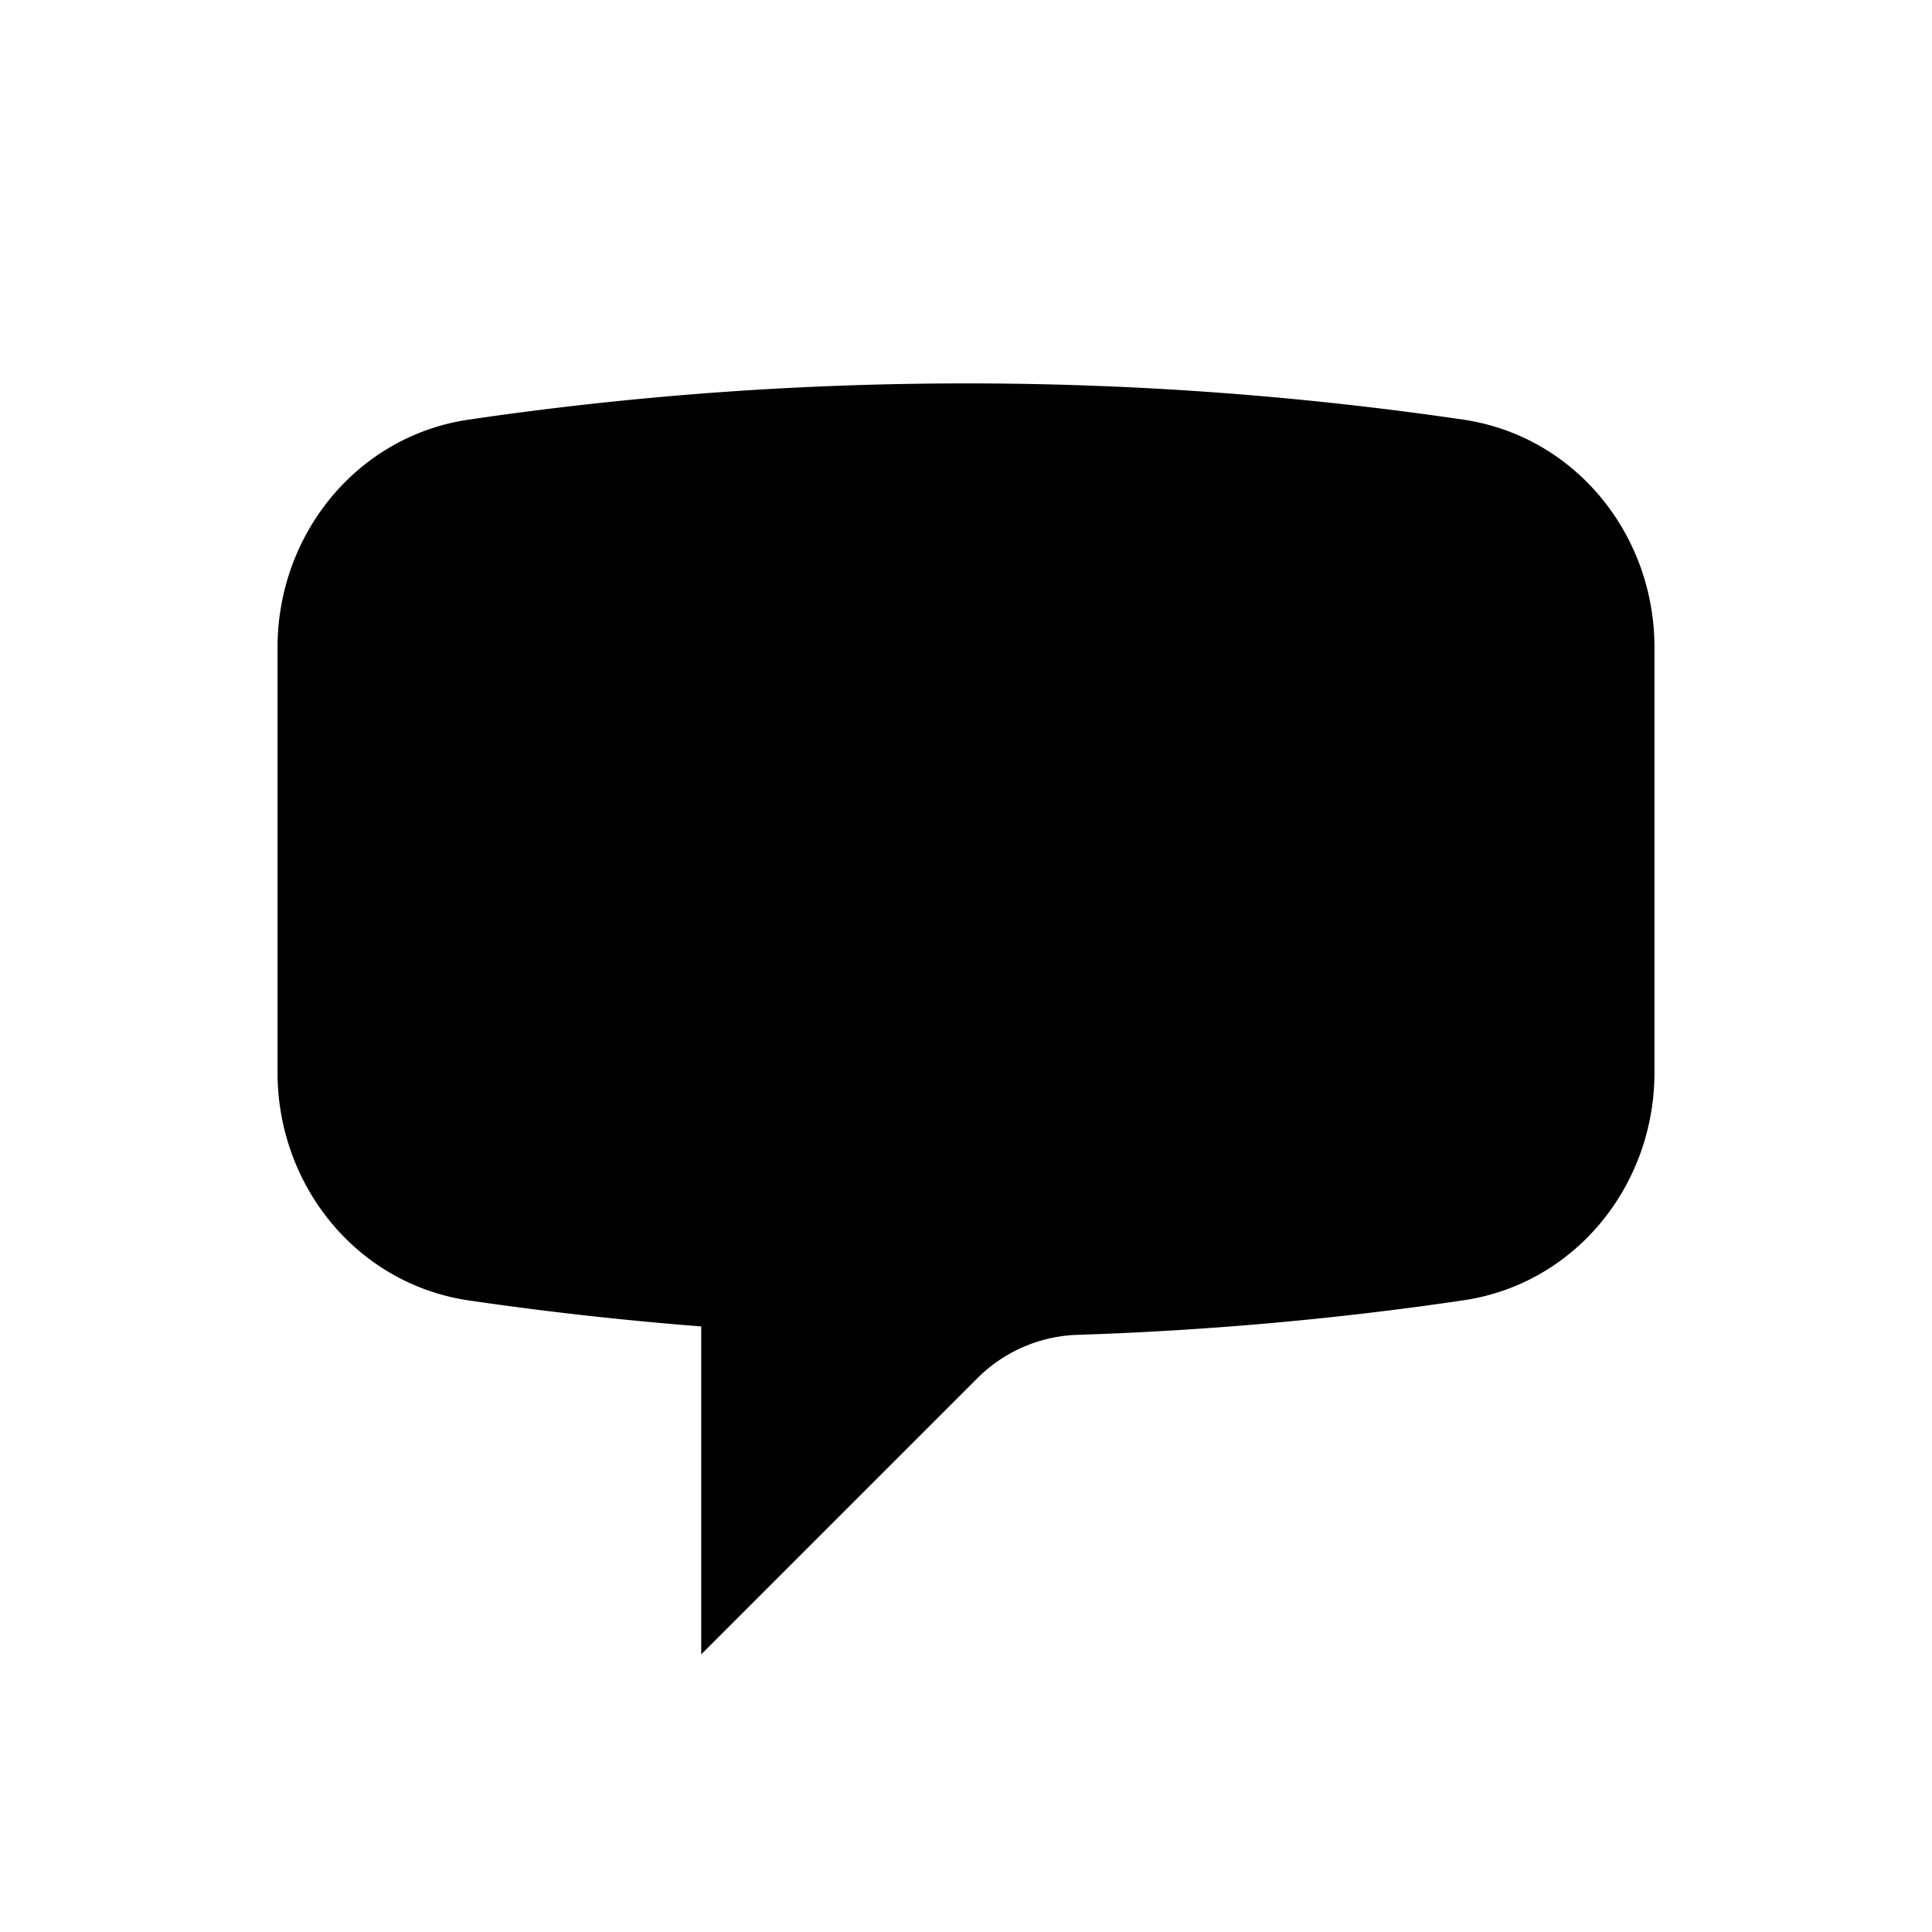 <svg xmlns="http://www.w3.org/2000/svg" fill="currentColor" aria-hidden="true" viewBox="-2 -2 20 20">
  <path stroke-linecap="round" stroke-linejoin="round" d="M.873 9.102c0 1.17.821 2.19 1.98 2.36.793.116 1.596.206 2.406.269v3.395l2.864-2.864a1.535 1.535 0 011.037-.444c1.35-.044 2.68-.164 3.988-.357 1.158-.17 1.979-1.188 1.979-2.359v-4.4c0-1.17-.822-2.188-1.98-2.358A35.374 35.374 0 008 1.969c-1.749 0-3.468.128-5.148.375C1.694 2.514.873 3.533.873 4.703v4.4z"/>
</svg>

